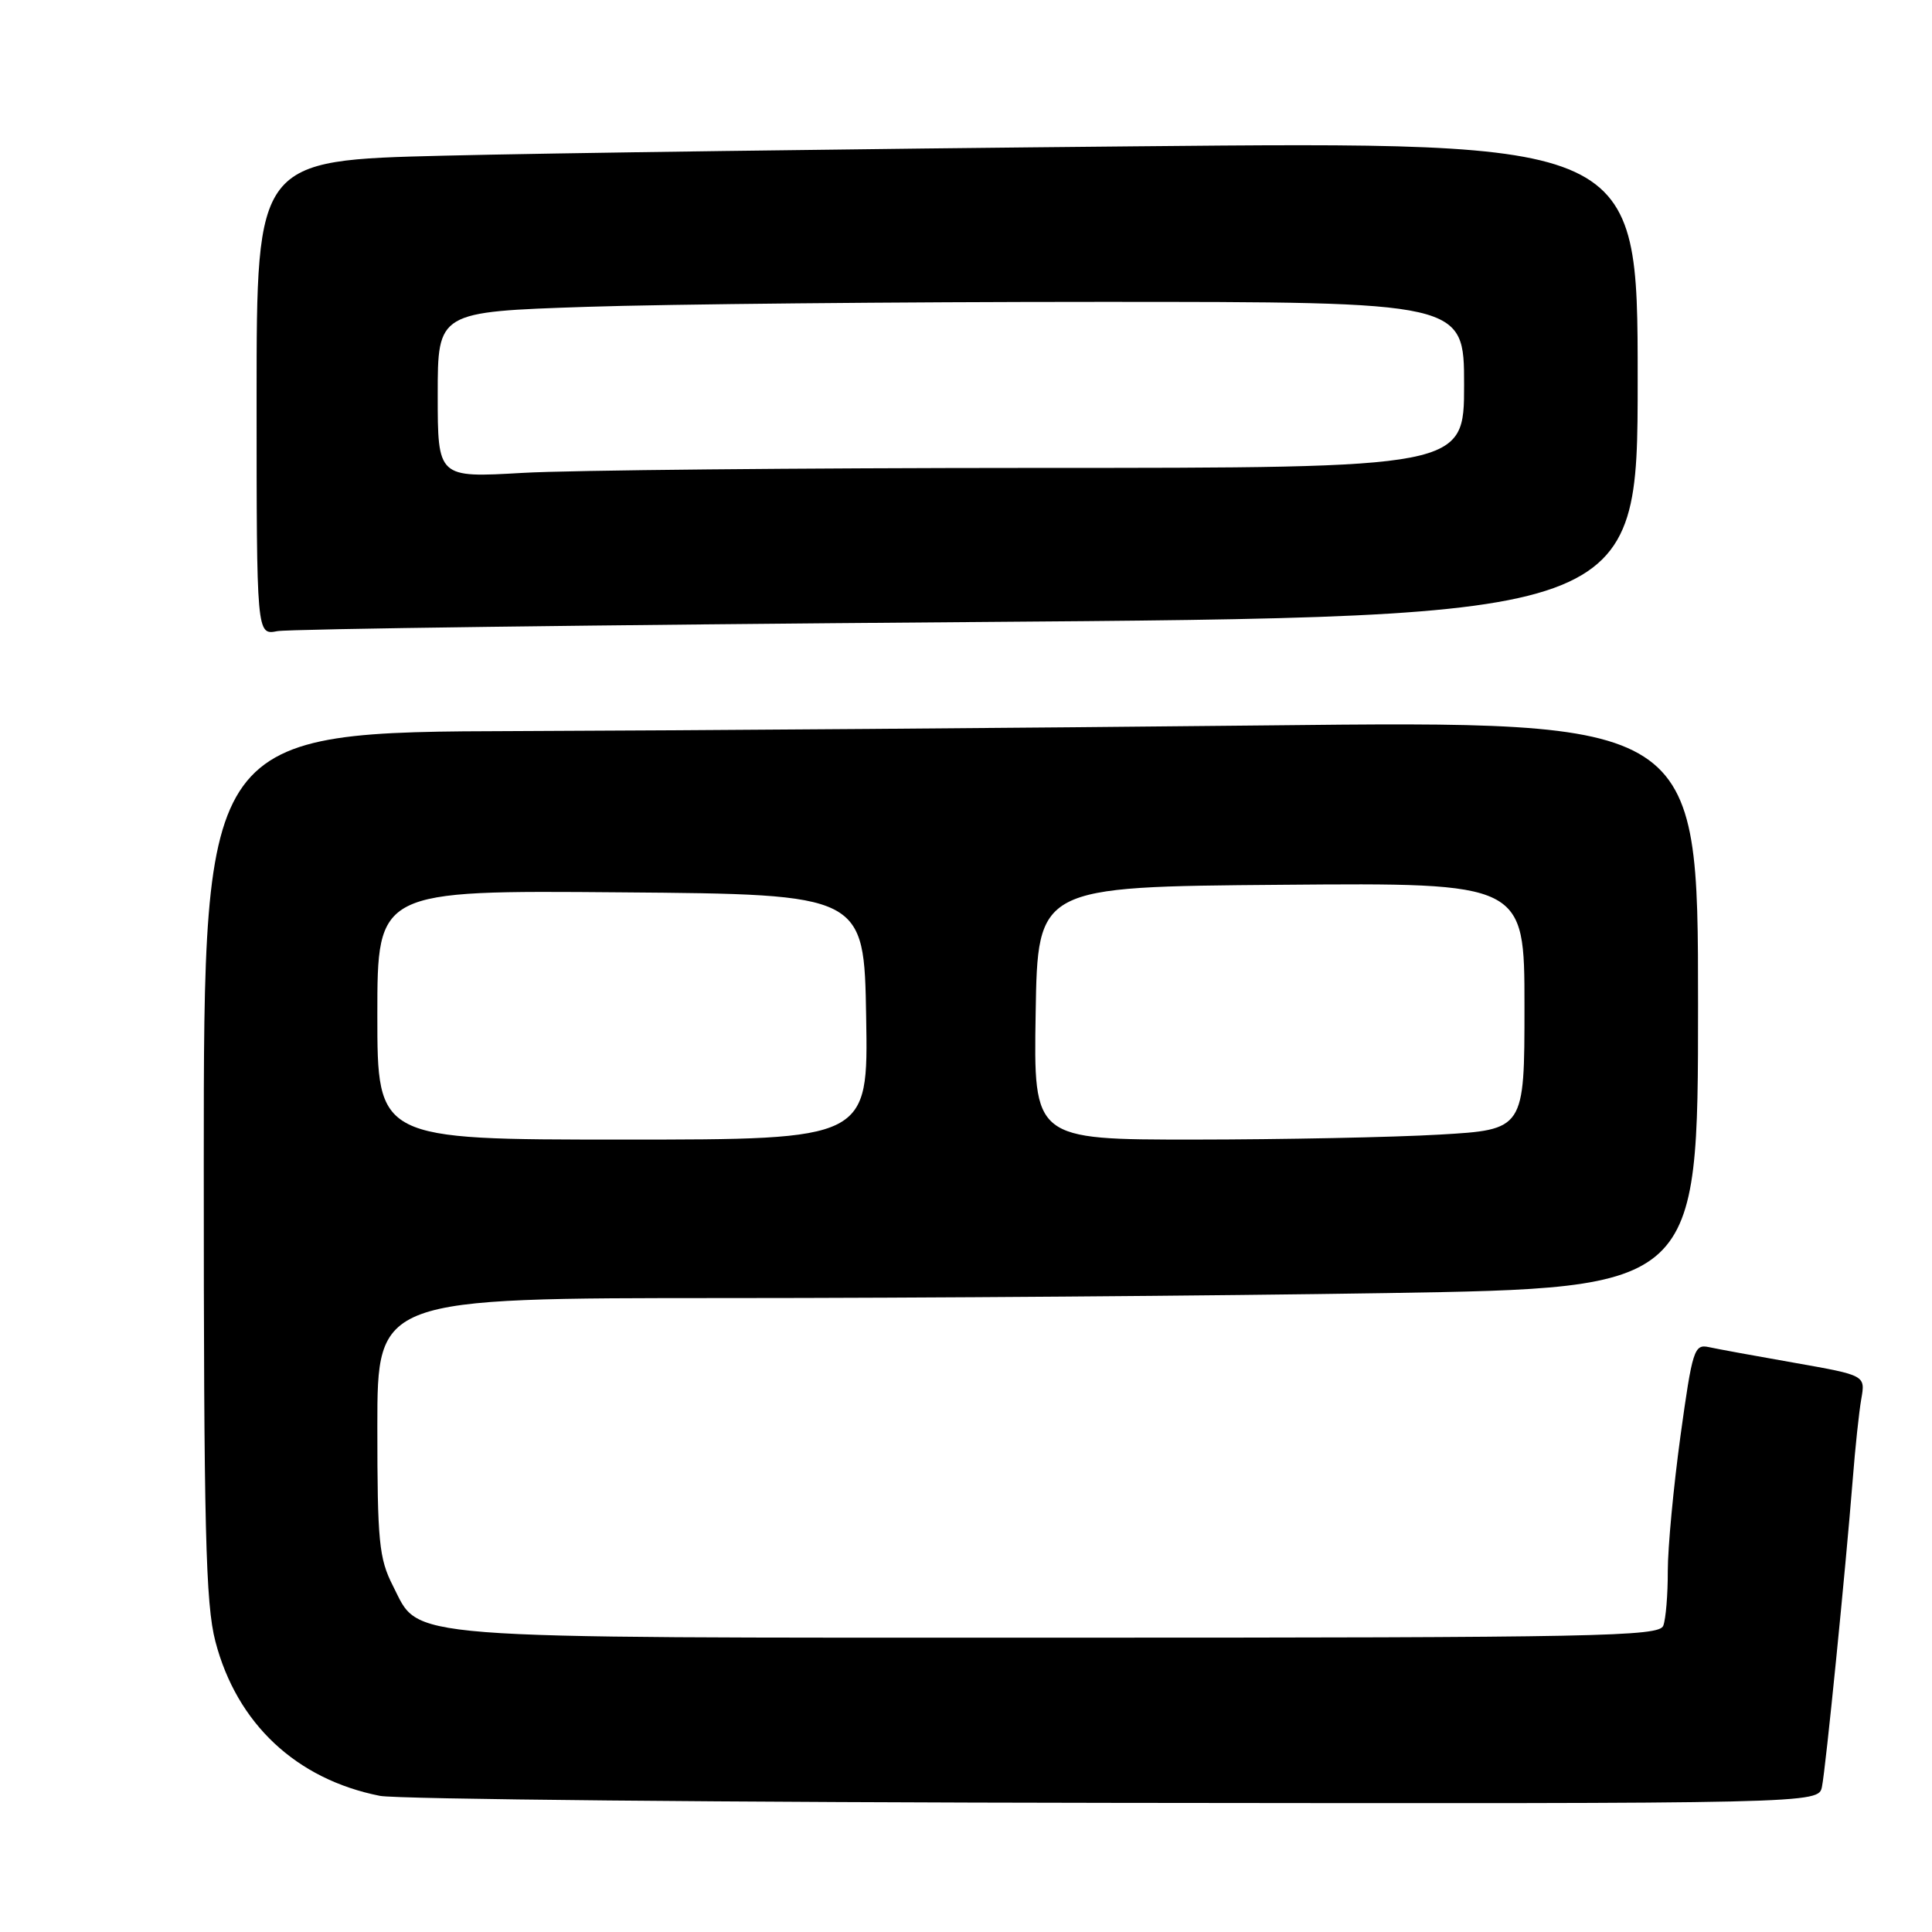 <?xml version="1.0" encoding="UTF-8" standalone="no"?>
<!DOCTYPE svg PUBLIC "-//W3C//DTD SVG 1.1//EN" "http://www.w3.org/Graphics/SVG/1.1/DTD/svg11.dtd" >
<svg xmlns="http://www.w3.org/2000/svg" xmlns:xlink="http://www.w3.org/1999/xlink" version="1.1" viewBox="0 0 256 256">
 <g >
 <path fill="currentColor"
d=" M 241.42 236.75 C 241.92 234.30 244.54 208.06 245.50 196.00 C 245.82 191.88 246.33 187.09 246.63 185.37 C 247.18 182.24 247.18 182.24 237.84 180.59 C 232.70 179.69 227.57 178.75 226.43 178.50 C 224.49 178.08 224.25 178.84 222.67 190.28 C 221.75 197.00 220.99 205.05 220.99 208.17 C 221.00 211.29 220.73 214.55 220.39 215.42 C 219.85 216.84 211.86 217.00 140.36 217.00 C 51.57 217.00 55.74 217.32 52.06 210.12 C 50.22 206.51 50.00 204.27 50.00 189.04 C 50.00 172.00 50.00 172.00 96.25 172.00 C 121.69 172.00 161.06 171.70 183.75 171.34 C 225.00 170.67 225.00 170.67 225.00 133.09 C 225.00 95.50 225.00 95.50 167.75 96.12 C 136.26 96.45 91.71 96.79 68.75 96.87 C 27.00 97.00 27.00 97.00 27.00 154.29 C 27.00 202.69 27.24 212.50 28.54 217.50 C 31.38 228.38 39.24 235.76 50.34 237.96 C 52.63 238.41 96.45 238.83 147.73 238.89 C 240.96 239.00 240.96 239.00 241.42 236.75 Z  M 128.25 82.43 C 217.00 81.76 217.00 81.76 217.00 50.26 C 217.00 18.76 217.00 18.76 150.25 19.39 C 113.54 19.73 72.36 20.29 58.75 20.63 C 34.00 21.24 34.00 21.24 34.00 52.70 C 34.00 84.16 34.00 84.16 36.75 83.63 C 38.26 83.34 79.44 82.80 128.25 82.43 Z  M 50.00 134.49 C 50.00 117.97 50.00 117.97 82.25 118.24 C 114.50 118.50 114.50 118.50 114.77 134.75 C 115.05 151.00 115.05 151.00 82.52 151.00 C 50.00 151.00 50.00 151.00 50.00 134.49 Z  M 137.23 134.25 C 137.50 117.50 137.50 117.50 169.75 117.24 C 202.00 116.97 202.00 116.97 202.00 133.33 C 202.00 149.69 202.00 149.69 190.75 150.34 C 184.56 150.70 169.93 150.99 158.23 151.00 C 136.95 151.00 136.95 151.00 137.23 134.25 Z  M 58.00 52.31 C 58.00 41.32 58.00 41.32 77.66 40.66 C 88.47 40.30 119.07 40.00 145.66 40.00 C 194.00 40.00 194.00 40.00 194.00 51.00 C 194.00 62.00 194.00 62.00 137.25 62.00 C 106.04 62.01 75.44 62.30 69.25 62.66 C 58.00 63.31 58.00 63.31 58.00 52.31 Z "/>
</g>
</svg>
